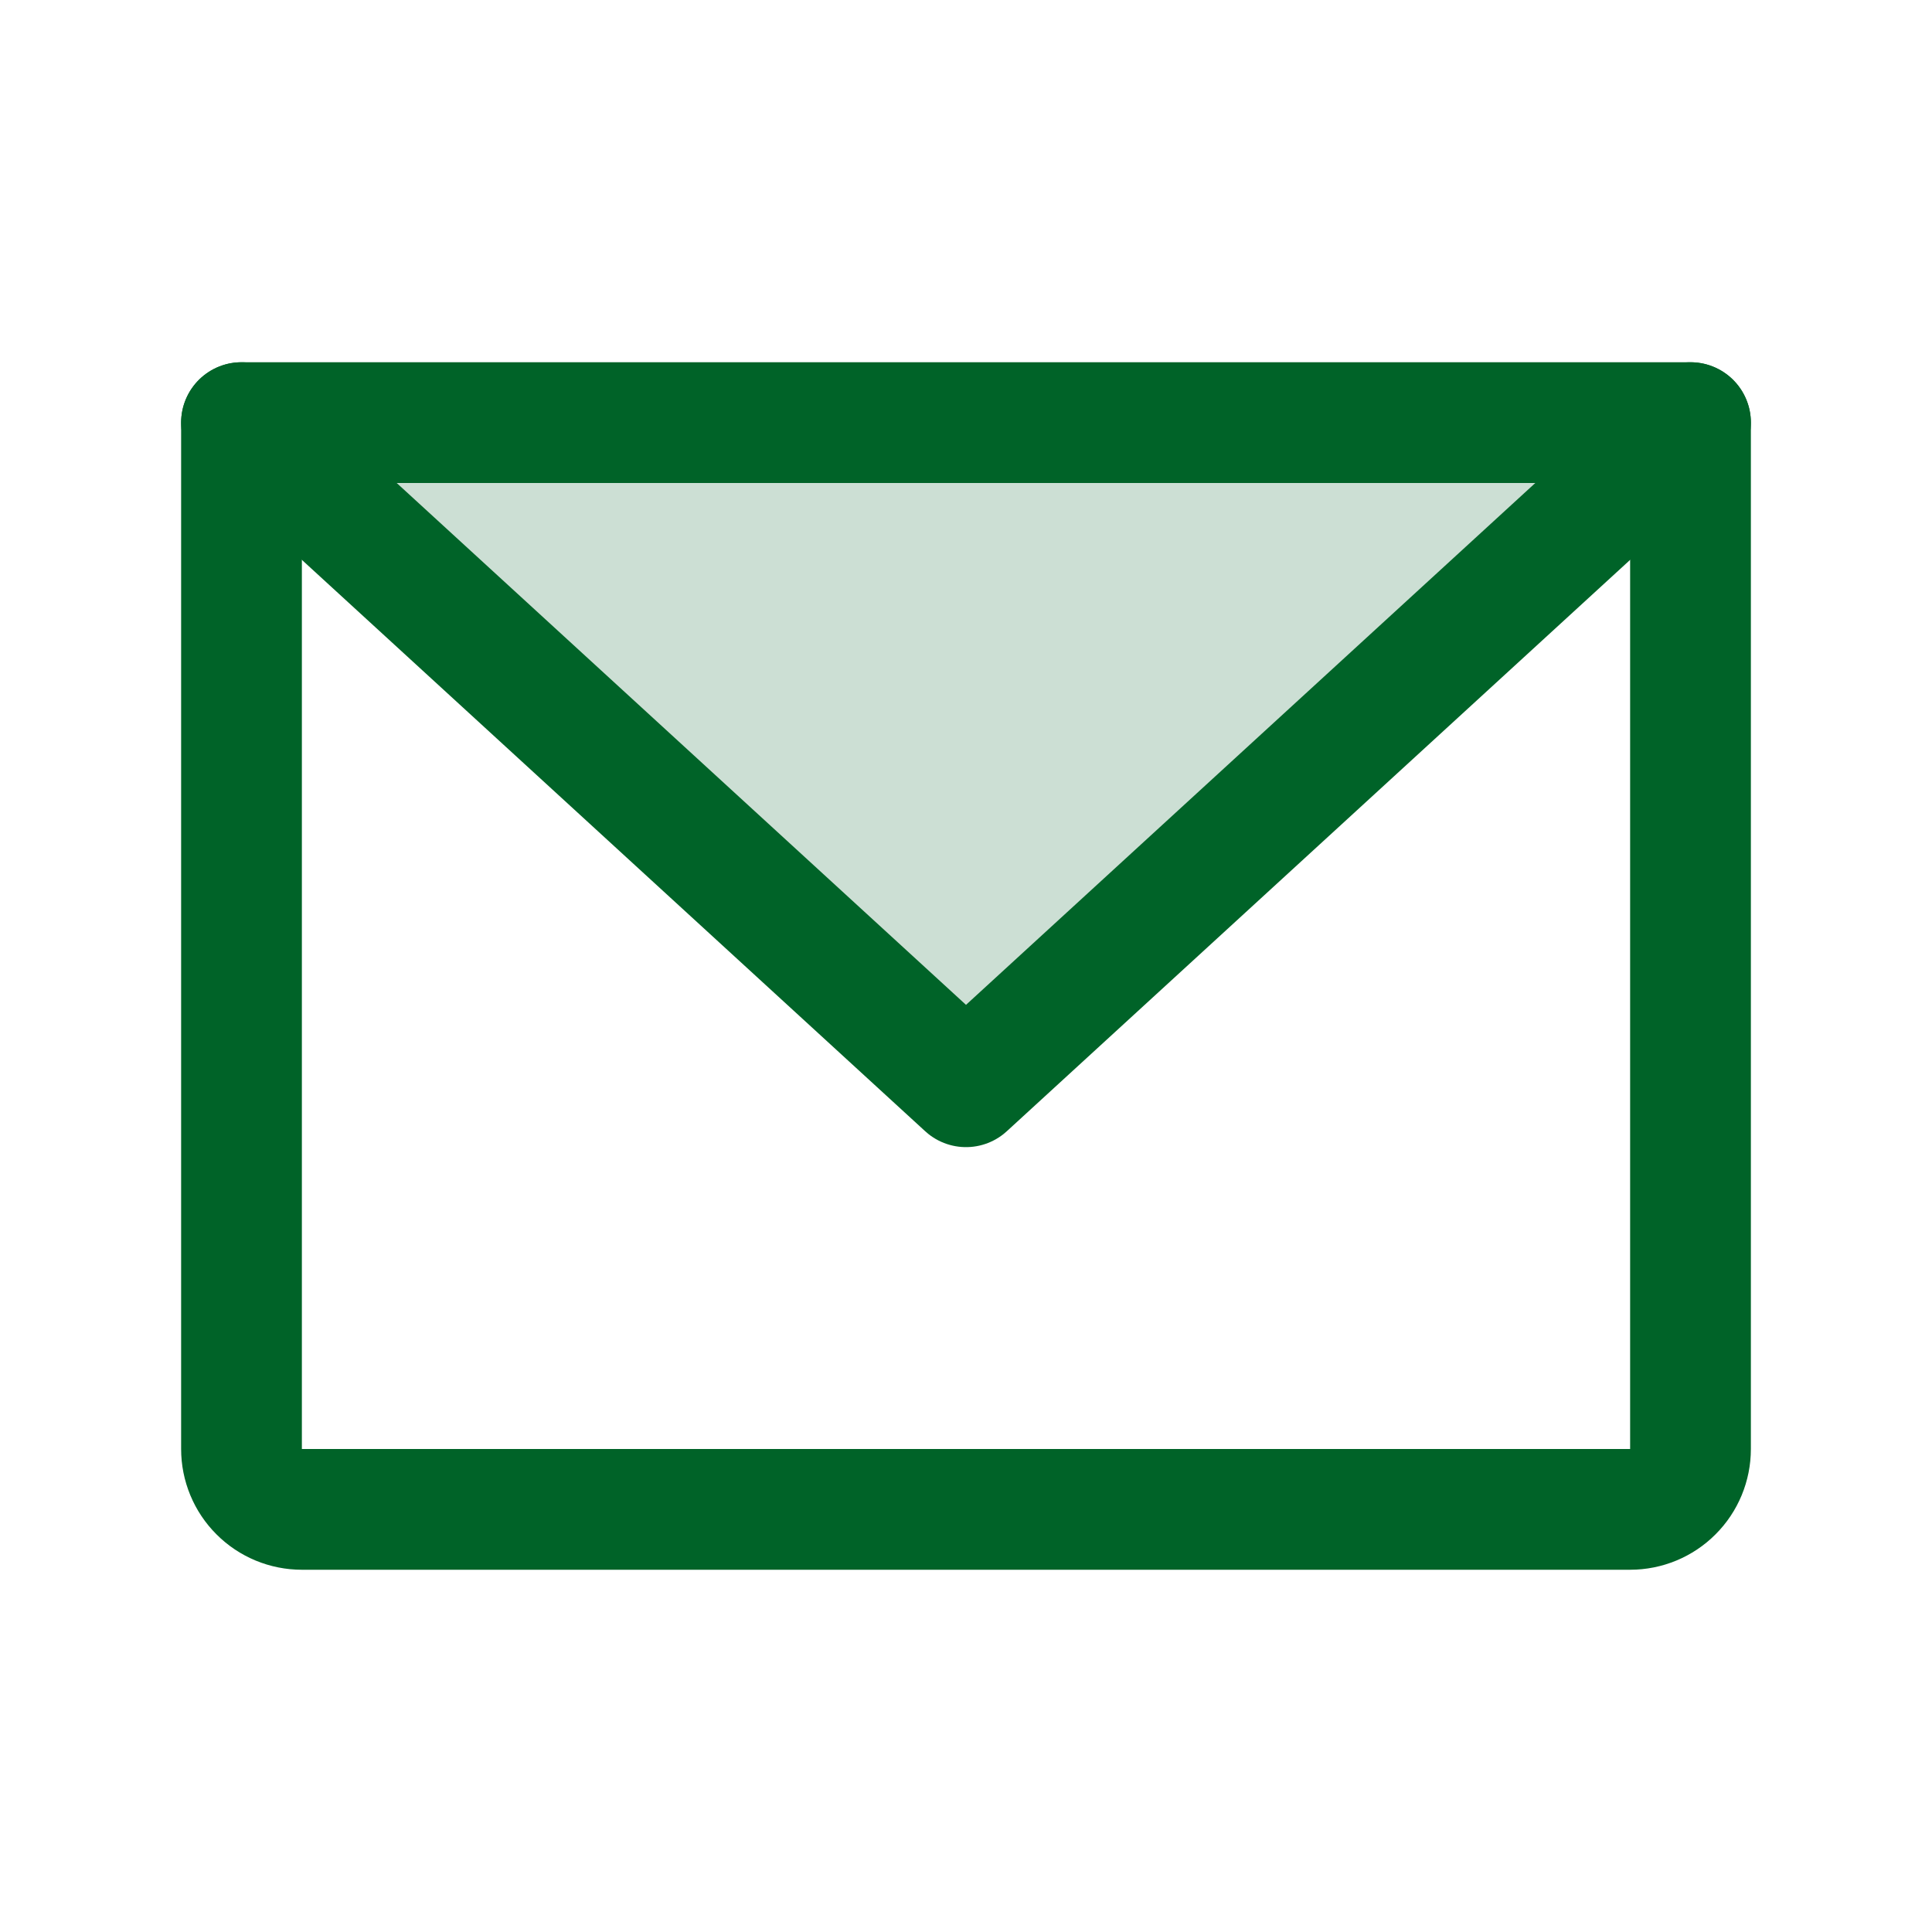 <svg width="32" height="32" viewBox="0 0 32 32" fill="none" xmlns="http://www.w3.org/2000/svg">
<path opacity="0.2" d="M28 7L16 18L4 7H28Z" fill="#006328"/>
<path d="M4 7H28V24C28 24.265 27.895 24.52 27.707 24.707C27.52 24.895 27.265 25 27 25H5C4.735 25 4.48 24.895 4.293 24.707C4.105 24.52 4 24.265 4 24V7Z" stroke="#006328" stroke-width="2" stroke-linecap="round" stroke-linejoin="round"/>
<path d="M28 7L16 18L4 7" stroke="#006328" stroke-width="2" stroke-linecap="round" stroke-linejoin="round"/>
</svg>
